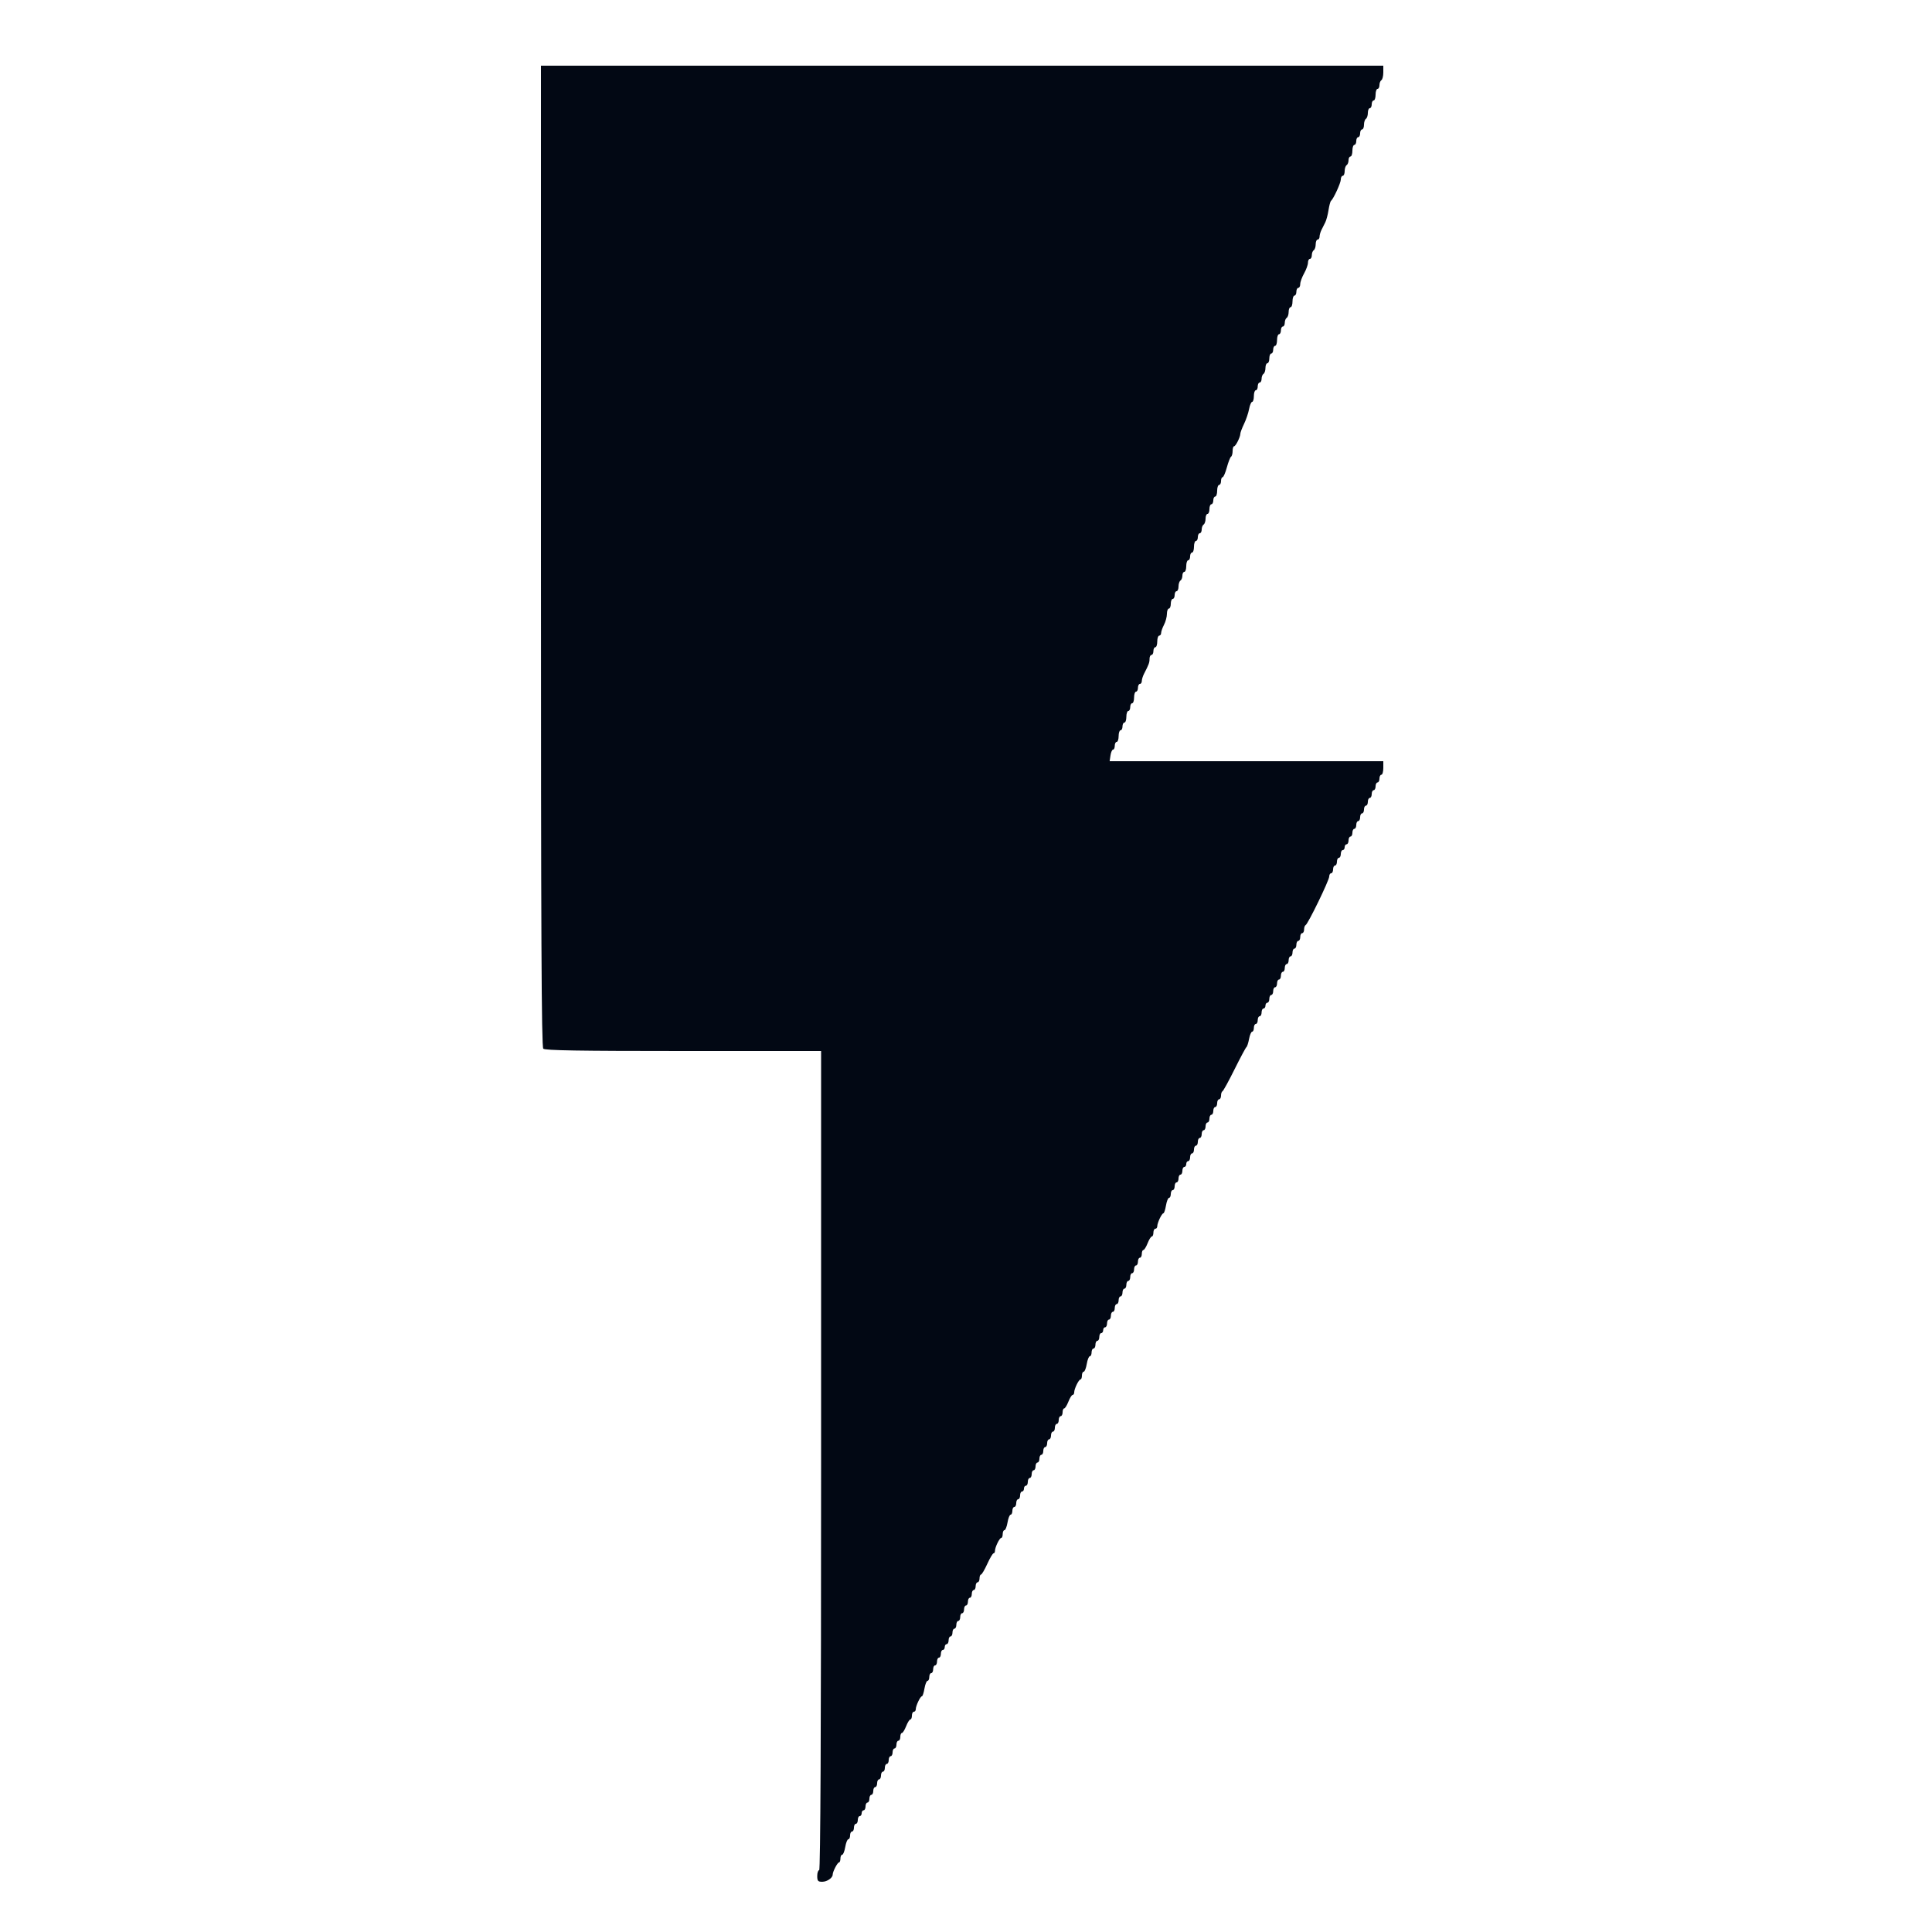 <svg xmlns="http://www.w3.org/2000/svg" xmlns:xlink="http://www.w3.org/1999/xlink" id="svg" width="400" height="400" version="1.1" viewBox="0 0 400 400"><g id="svgg"><path id="path0" fill="#020814" fill-rule="evenodd" stroke="none" d="M112.000 115.120 C 112.000 193.547,112.109 216.749,112.480 217.120 C 112.844 217.484,119.831 217.600,141.480 217.600 L 170.000 217.600 170.000 302.400 C 170.000 358.667,169.865 387.200,169.600 387.200 C 169.380 387.200,169.200 387.740,169.200 388.400 C 169.200 389.422,169.352 389.600,170.229 389.600 C 171.236 389.600,172.400 388.800,172.400 388.108 C 172.400 387.506,173.386 385.606,173.700 385.603 C 173.865 385.601,174.000 385.240,174.000 384.800 C 174.000 384.360,174.164 384.000,174.365 384.000 C 174.566 384.000,174.851 383.280,175.000 382.400 C 175.149 381.520,175.434 380.800,175.635 380.800 C 175.836 380.800,176.000 380.440,176.000 380.000 C 176.000 379.560,176.180 379.200,176.400 379.200 C 176.620 379.200,176.800 378.840,176.800 378.400 C 176.800 377.960,176.980 377.600,177.200 377.600 C 177.420 377.600,177.600 377.240,177.600 376.800 C 177.600 376.360,177.780 376.000,178.000 376.000 C 178.220 376.000,178.400 375.730,178.400 375.400 C 178.400 375.070,178.580 374.800,178.800 374.800 C 179.020 374.800,179.200 374.440,179.200 374.000 C 179.200 373.560,179.380 373.200,179.600 373.200 C 179.820 373.200,180.000 372.840,180.000 372.400 C 180.000 371.960,180.180 371.600,180.400 371.600 C 180.620 371.600,180.800 371.240,180.800 370.800 C 180.800 370.360,180.980 370.000,181.200 370.000 C 181.420 370.000,181.600 369.640,181.600 369.200 C 181.600 368.760,181.780 368.400,182.000 368.400 C 182.220 368.400,182.400 368.040,182.400 367.600 C 182.400 367.160,182.580 366.800,182.800 366.800 C 183.020 366.800,183.200 366.440,183.200 366.000 C 183.200 365.560,183.380 365.200,183.600 365.200 C 183.820 365.200,184.000 364.840,184.000 364.400 C 184.000 363.960,184.180 363.600,184.400 363.600 C 184.620 363.600,184.800 363.240,184.800 362.800 C 184.800 362.360,184.980 362.000,185.200 362.000 C 185.420 362.000,185.600 361.640,185.600 361.200 C 185.600 360.760,185.780 360.400,186.000 360.400 C 186.220 360.400,186.400 360.040,186.400 359.600 C 186.400 359.160,186.546 358.800,186.725 358.800 C 186.904 358.800,187.298 358.170,187.600 357.400 C 187.902 356.630,188.296 356.000,188.475 356.000 C 188.654 356.000,188.800 355.640,188.800 355.200 C 188.800 354.760,188.980 354.400,189.200 354.400 C 189.420 354.400,189.600 354.166,189.600 353.880 C 189.600 353.181,190.533 351.207,190.865 351.203 C 191.011 351.201,191.251 350.480,191.400 349.600 C 191.549 348.720,191.834 348.000,192.035 348.000 C 192.236 348.000,192.400 347.640,192.400 347.200 C 192.400 346.760,192.580 346.400,192.800 346.400 C 193.020 346.400,193.200 346.040,193.200 345.600 C 193.200 345.160,193.380 344.800,193.600 344.800 C 193.820 344.800,194.000 344.440,194.000 344.000 C 194.000 343.560,194.180 343.200,194.400 343.200 C 194.620 343.200,194.800 342.840,194.800 342.400 C 194.800 341.960,194.980 341.600,195.200 341.600 C 195.420 341.600,195.600 341.330,195.600 341.000 C 195.600 340.670,195.780 340.400,196.000 340.400 C 196.220 340.400,196.400 340.040,196.400 339.600 C 196.400 339.160,196.580 338.800,196.800 338.800 C 197.020 338.800,197.200 338.440,197.200 338.000 C 197.200 337.560,197.380 337.200,197.600 337.200 C 197.820 337.200,198.000 336.840,198.000 336.400 C 198.000 335.960,198.180 335.600,198.400 335.600 C 198.620 335.600,198.800 335.240,198.800 334.800 C 198.800 334.360,198.980 334.000,199.200 334.000 C 199.420 334.000,199.600 333.640,199.600 333.200 C 199.600 332.760,199.780 332.400,200.000 332.400 C 200.220 332.400,200.400 332.040,200.400 331.600 C 200.400 331.160,200.580 330.800,200.800 330.800 C 201.020 330.800,201.200 330.440,201.200 330.000 C 201.200 329.560,201.380 329.200,201.600 329.200 C 201.820 329.200,202.000 328.840,202.000 328.400 C 202.000 327.960,202.180 327.600,202.400 327.600 C 202.620 327.600,202.800 327.240,202.800 326.800 C 202.800 326.360,202.935 325.999,203.100 325.999 C 203.265 325.998,203.850 325.008,204.400 323.800 C 204.950 322.592,205.535 321.602,205.700 321.601 C 205.865 321.601,206.000 321.366,206.000 321.080 C 206.000 320.344,206.941 318.407,207.300 318.403 C 207.465 318.401,207.600 318.040,207.600 317.600 C 207.600 317.160,207.764 316.800,207.965 316.800 C 208.166 316.800,208.451 316.080,208.600 315.200 C 208.749 314.320,209.034 313.600,209.235 313.600 C 209.436 313.600,209.600 313.240,209.600 312.800 C 209.600 312.360,209.780 312.000,210.000 312.000 C 210.220 312.000,210.400 311.640,210.400 311.200 C 210.400 310.760,210.580 310.400,210.800 310.400 C 211.020 310.400,211.200 310.040,211.200 309.600 C 211.200 309.160,211.380 308.800,211.600 308.800 C 211.820 308.800,212.000 308.530,212.000 308.200 C 212.000 307.870,212.180 307.600,212.400 307.600 C 212.620 307.600,212.800 307.240,212.800 306.800 C 212.800 306.360,212.980 306.000,213.200 306.000 C 213.420 306.000,213.600 305.640,213.600 305.200 C 213.600 304.760,213.780 304.400,214.000 304.400 C 214.220 304.400,214.400 304.040,214.400 303.600 C 214.400 303.160,214.580 302.800,214.800 302.800 C 215.020 302.800,215.200 302.440,215.200 302.000 C 215.200 301.560,215.380 301.200,215.600 301.200 C 215.820 301.200,216.000 300.840,216.000 300.400 C 216.000 299.960,216.180 299.600,216.400 299.600 C 216.620 299.600,216.800 299.240,216.800 298.800 C 216.800 298.360,216.980 298.000,217.200 298.000 C 217.420 298.000,217.600 297.640,217.600 297.200 C 217.600 296.760,217.780 296.400,218.000 296.400 C 218.220 296.400,218.400 296.040,218.400 295.600 C 218.400 295.160,218.580 294.800,218.800 294.800 C 219.020 294.800,219.200 294.440,219.200 294.000 C 219.200 293.560,219.380 293.200,219.600 293.200 C 219.820 293.200,220.000 292.840,220.000 292.400 C 220.000 291.960,220.146 291.600,220.325 291.600 C 220.504 291.600,220.898 290.970,221.200 290.200 C 221.502 289.430,221.896 288.800,222.075 288.800 C 222.254 288.800,222.400 288.566,222.400 288.280 C 222.400 287.544,223.341 285.607,223.700 285.603 C 223.865 285.601,224.000 285.240,224.000 284.800 C 224.000 284.360,224.164 284.000,224.365 284.000 C 224.566 284.000,224.851 283.280,225.000 282.400 C 225.149 281.520,225.434 280.800,225.635 280.800 C 225.836 280.800,226.000 280.440,226.000 280.000 C 226.000 279.560,226.180 279.200,226.400 279.200 C 226.620 279.200,226.800 278.840,226.800 278.400 C 226.800 277.960,226.980 277.600,227.200 277.600 C 227.420 277.600,227.600 277.240,227.600 276.800 C 227.600 276.360,227.780 276.000,228.000 276.000 C 228.220 276.000,228.400 275.730,228.400 275.400 C 228.400 275.070,228.580 274.800,228.800 274.800 C 229.020 274.800,229.200 274.440,229.200 274.000 C 229.200 273.560,229.380 273.200,229.600 273.200 C 229.820 273.200,230.000 272.840,230.000 272.400 C 230.000 271.960,230.180 271.600,230.400 271.600 C 230.620 271.600,230.800 271.240,230.800 270.800 C 230.800 270.360,230.980 270.000,231.200 270.000 C 231.420 270.000,231.600 269.640,231.600 269.200 C 231.600 268.760,231.780 268.400,232.000 268.400 C 232.220 268.400,232.400 268.040,232.400 267.600 C 232.400 267.160,232.580 266.800,232.800 266.800 C 233.020 266.800,233.200 266.440,233.200 266.000 C 233.200 265.560,233.380 265.200,233.600 265.200 C 233.820 265.200,234.000 264.840,234.000 264.400 C 234.000 263.960,234.180 263.600,234.400 263.600 C 234.620 263.600,234.800 263.240,234.800 262.800 C 234.800 262.360,234.980 262.000,235.200 262.000 C 235.420 262.000,235.600 261.640,235.600 261.200 C 235.600 260.760,235.780 260.400,236.000 260.400 C 236.220 260.400,236.400 260.040,236.400 259.600 C 236.400 259.160,236.546 258.800,236.725 258.800 C 236.904 258.800,237.298 258.170,237.600 257.400 C 237.902 256.630,238.296 256.000,238.475 256.000 C 238.654 256.000,238.800 255.640,238.800 255.200 C 238.800 254.760,238.980 254.400,239.200 254.400 C 239.420 254.400,239.600 254.166,239.600 253.880 C 239.600 253.181,240.533 251.207,240.865 251.203 C 241.011 251.201,241.251 250.480,241.400 249.600 C 241.549 248.720,241.834 248.000,242.035 248.000 C 242.236 248.000,242.400 247.640,242.400 247.200 C 242.400 246.760,242.580 246.400,242.800 246.400 C 243.020 246.400,243.200 246.040,243.200 245.600 C 243.200 245.160,243.380 244.800,243.600 244.800 C 243.820 244.800,244.000 244.440,244.000 244.000 C 244.000 243.560,244.180 243.200,244.400 243.200 C 244.620 243.200,244.800 242.840,244.800 242.400 C 244.800 241.960,244.980 241.600,245.200 241.600 C 245.420 241.600,245.600 241.330,245.600 241.000 C 245.600 240.670,245.780 240.400,246.000 240.400 C 246.220 240.400,246.400 240.040,246.400 239.600 C 246.400 239.160,246.580 238.800,246.800 238.800 C 247.020 238.800,247.200 238.440,247.200 238.000 C 247.200 237.560,247.380 237.200,247.600 237.200 C 247.820 237.200,248.000 236.840,248.000 236.400 C 248.000 235.960,248.180 235.600,248.400 235.600 C 248.620 235.600,248.800 235.240,248.800 234.800 C 248.800 234.360,248.980 234.000,249.200 234.000 C 249.420 234.000,249.600 233.640,249.600 233.200 C 249.600 232.760,249.780 232.400,250.000 232.400 C 250.220 232.400,250.400 232.040,250.400 231.600 C 250.400 231.160,250.580 230.800,250.800 230.800 C 251.020 230.800,251.200 230.440,251.200 230.000 C 251.200 229.560,251.380 229.200,251.600 229.200 C 251.820 229.200,252.000 228.840,252.000 228.400 C 252.000 227.960,252.180 227.600,252.400 227.600 C 252.620 227.600,252.800 227.255,252.800 226.833 C 252.800 226.412,252.937 226.007,253.105 225.933 C 253.273 225.860,254.393 223.820,255.594 221.400 C 256.796 218.980,257.902 216.910,258.053 216.799 C 258.203 216.689,258.453 215.924,258.608 215.099 C 258.762 214.275,259.049 213.600,259.245 213.600 C 259.440 213.600,259.600 213.240,259.600 212.800 C 259.600 212.360,259.780 212.000,260.000 212.000 C 260.220 212.000,260.400 211.640,260.400 211.200 C 260.400 210.760,260.580 210.400,260.800 210.400 C 261.020 210.400,261.200 210.040,261.200 209.600 C 261.200 209.160,261.380 208.800,261.600 208.800 C 261.820 208.800,262.000 208.530,262.000 208.200 C 262.000 207.870,262.180 207.600,262.400 207.600 C 262.620 207.600,262.800 207.240,262.800 206.800 C 262.800 206.360,262.980 206.000,263.200 206.000 C 263.420 206.000,263.600 205.640,263.600 205.200 C 263.600 204.760,263.780 204.400,264.000 204.400 C 264.220 204.400,264.400 204.040,264.400 203.600 C 264.400 203.160,264.580 202.800,264.800 202.800 C 265.020 202.800,265.200 202.440,265.200 202.000 C 265.200 201.560,265.380 201.200,265.600 201.200 C 265.820 201.200,266.000 200.840,266.000 200.400 C 266.000 199.960,266.180 199.600,266.400 199.600 C 266.620 199.600,266.800 199.240,266.800 198.800 C 266.800 198.360,266.980 198.000,267.200 198.000 C 267.420 198.000,267.600 197.640,267.600 197.200 C 267.600 196.760,267.780 196.400,268.000 196.400 C 268.220 196.400,268.400 196.040,268.400 195.600 C 268.400 195.160,268.580 194.800,268.800 194.800 C 269.020 194.800,269.200 194.440,269.200 194.000 C 269.200 193.560,269.380 193.200,269.600 193.200 C 269.820 193.200,270.000 192.855,270.000 192.433 C 270.000 192.012,270.141 191.607,270.313 191.533 C 270.789 191.330,275.200 182.257,275.200 181.480 C 275.200 181.106,275.380 180.800,275.600 180.800 C 275.820 180.800,276.000 180.440,276.000 180.000 C 276.000 179.560,276.180 179.200,276.400 179.200 C 276.620 179.200,276.800 178.840,276.800 178.400 C 276.800 177.960,276.980 177.600,277.200 177.600 C 277.420 177.600,277.600 177.240,277.600 176.800 C 277.600 176.360,277.780 176.000,278.000 176.000 C 278.220 176.000,278.400 175.730,278.400 175.400 C 278.400 175.070,278.580 174.800,278.800 174.800 C 279.020 174.800,279.200 174.440,279.200 174.000 C 279.200 173.560,279.380 173.200,279.600 173.200 C 279.820 173.200,280.000 172.840,280.000 172.400 C 280.000 171.960,280.180 171.600,280.400 171.600 C 280.620 171.600,280.800 171.240,280.800 170.800 C 280.800 170.360,280.980 170.000,281.200 170.000 C 281.420 170.000,281.600 169.640,281.600 169.200 C 281.600 168.760,281.780 168.400,282.000 168.400 C 282.220 168.400,282.400 168.040,282.400 167.600 C 282.400 167.160,282.580 166.800,282.800 166.800 C 283.020 166.800,283.200 166.440,283.200 166.000 C 283.200 165.560,283.380 165.200,283.600 165.200 C 283.820 165.200,284.000 164.840,284.000 164.400 C 284.000 163.960,284.180 163.600,284.400 163.600 C 284.620 163.600,284.800 163.240,284.800 162.800 C 284.800 162.360,284.980 162.000,285.200 162.000 C 285.420 162.000,285.600 161.640,285.600 161.200 C 285.600 160.760,285.780 160.400,286.000 160.400 C 286.220 160.400,286.400 159.770,286.400 159.000 L 286.400 157.600 258.069 157.600 L 229.739 157.600 229.915 156.400 C 230.012 155.740,230.250 155.200,230.445 155.200 C 230.640 155.200,230.800 154.840,230.800 154.400 C 230.800 153.960,230.980 153.600,231.200 153.600 C 231.420 153.600,231.600 153.060,231.600 152.400 C 231.600 151.740,231.780 151.200,232.000 151.200 C 232.220 151.200,232.400 150.840,232.400 150.400 C 232.400 149.960,232.580 149.600,232.800 149.600 C 233.020 149.600,233.200 149.060,233.200 148.400 C 233.200 147.740,233.380 147.200,233.600 147.200 C 233.820 147.200,234.000 146.840,234.000 146.400 C 234.000 145.960,234.180 145.600,234.400 145.600 C 234.620 145.600,234.800 145.060,234.800 144.400 C 234.800 143.740,234.980 143.200,235.200 143.200 C 235.420 143.200,235.600 142.840,235.600 142.400 C 235.600 141.960,235.780 141.600,236.000 141.600 C 236.220 141.600,236.400 141.328,236.400 140.995 C 236.400 140.662,236.608 139.987,236.862 139.495 C 237.858 137.569,238.000 137.183,238.000 136.405 C 238.000 135.962,238.180 135.600,238.400 135.600 C 238.620 135.600,238.800 135.240,238.800 134.800 C 238.800 134.360,238.980 134.000,239.200 134.000 C 239.420 134.000,239.600 133.460,239.600 132.800 C 239.600 132.140,239.780 131.600,240.000 131.600 C 240.220 131.600,240.400 131.351,240.400 131.046 C 240.400 130.741,240.669 129.976,240.998 129.346 C 241.326 128.716,241.596 127.705,241.598 127.100 C 241.599 126.495,241.780 126.000,242.000 126.000 C 242.220 126.000,242.400 125.550,242.400 125.000 C 242.400 124.450,242.580 124.000,242.800 124.000 C 243.020 124.000,243.200 123.640,243.200 123.200 C 243.200 122.760,243.380 122.400,243.600 122.400 C 243.820 122.400,244.000 121.961,244.000 121.424 C 244.000 120.887,244.180 120.336,244.400 120.200 C 244.620 120.064,244.800 119.603,244.800 119.176 C 244.800 118.749,244.980 118.400,245.200 118.400 C 245.420 118.400,245.600 117.860,245.600 117.200 C 245.600 116.540,245.780 116.000,246.000 116.000 C 246.220 116.000,246.400 115.640,246.400 115.200 C 246.400 114.760,246.580 114.400,246.800 114.400 C 247.020 114.400,247.200 113.860,247.200 113.200 C 247.200 112.540,247.380 112.000,247.600 112.000 C 247.820 112.000,248.000 111.640,248.000 111.200 C 248.000 110.760,248.180 110.400,248.400 110.400 C 248.620 110.400,248.800 110.051,248.800 109.624 C 248.800 109.197,248.980 108.736,249.200 108.600 C 249.420 108.464,249.600 107.913,249.600 107.376 C 249.600 106.839,249.780 106.400,250.000 106.400 C 250.220 106.400,250.400 105.950,250.400 105.400 C 250.400 104.850,250.580 104.400,250.800 104.400 C 251.020 104.400,251.200 104.040,251.200 103.600 C 251.200 103.160,251.380 102.800,251.600 102.800 C 251.820 102.800,252.000 102.260,252.000 101.600 C 252.000 100.940,252.180 100.400,252.400 100.400 C 252.620 100.400,252.800 100.040,252.800 99.600 C 252.800 99.160,252.947 98.800,253.128 98.800 C 253.308 98.800,253.704 97.889,254.007 96.775 C 254.310 95.661,254.703 94.660,254.879 94.551 C 255.056 94.442,255.200 93.913,255.200 93.376 C 255.200 92.839,255.335 92.399,255.500 92.397 C 255.840 92.393,256.800 90.472,256.800 89.795 C 256.800 89.551,257.144 88.638,257.564 87.768 C 257.985 86.898,258.455 85.514,258.609 84.693 C 258.763 83.872,259.049 83.200,259.245 83.200 C 259.440 83.200,259.600 82.660,259.600 82.000 C 259.600 81.340,259.780 80.800,260.000 80.800 C 260.220 80.800,260.400 80.440,260.400 80.000 C 260.400 79.560,260.580 79.200,260.800 79.200 C 261.020 79.200,261.200 78.851,261.200 78.424 C 261.200 77.997,261.380 77.536,261.600 77.400 C 261.820 77.264,262.000 76.713,262.000 76.176 C 262.000 75.639,262.180 75.200,262.400 75.200 C 262.620 75.200,262.800 74.750,262.800 74.200 C 262.800 73.650,262.980 73.200,263.200 73.200 C 263.420 73.200,263.600 72.840,263.600 72.400 C 263.600 71.960,263.780 71.600,264.000 71.600 C 264.220 71.600,264.400 71.060,264.400 70.400 C 264.400 69.740,264.580 69.200,264.800 69.200 C 265.020 69.200,265.200 68.840,265.200 68.400 C 265.200 67.960,265.380 67.600,265.600 67.600 C 265.820 67.600,266.000 67.251,266.000 66.824 C 266.000 66.397,266.180 65.936,266.400 65.800 C 266.620 65.664,266.800 65.113,266.800 64.576 C 266.800 64.039,266.980 63.600,267.200 63.600 C 267.420 63.600,267.600 63.060,267.600 62.400 C 267.600 61.740,267.780 61.200,268.000 61.200 C 268.220 61.200,268.400 60.840,268.400 60.400 C 268.400 59.960,268.580 59.600,268.800 59.600 C 269.020 59.600,269.200 59.245,269.200 58.812 C 269.200 58.379,269.560 57.383,270.000 56.600 C 270.440 55.817,270.800 54.821,270.800 54.388 C 270.800 53.955,270.980 53.600,271.200 53.600 C 271.420 53.600,271.600 53.251,271.600 52.824 C 271.600 52.397,271.780 51.936,272.000 51.800 C 272.220 51.664,272.400 51.113,272.400 50.576 C 272.400 50.039,272.580 49.600,272.800 49.600 C 273.020 49.600,273.200 49.328,273.200 48.995 C 273.200 48.662,273.380 48.032,273.600 47.595 C 273.820 47.158,274.177 46.448,274.392 46.017 C 274.608 45.587,274.906 44.462,275.053 43.517 C 275.201 42.573,275.429 41.710,275.561 41.600 C 276.092 41.156,277.600 37.874,277.600 37.162 C 277.600 36.743,277.780 36.400,278.000 36.400 C 278.220 36.400,278.400 35.961,278.400 35.424 C 278.400 34.887,278.580 34.336,278.800 34.200 C 279.020 34.064,279.200 33.603,279.200 33.176 C 279.200 32.749,279.380 32.400,279.600 32.400 C 279.820 32.400,280.000 31.860,280.000 31.200 C 280.000 30.540,280.180 30.000,280.400 30.000 C 280.620 30.000,280.800 29.640,280.800 29.200 C 280.800 28.760,280.980 28.400,281.200 28.400 C 281.420 28.400,281.600 28.040,281.600 27.600 C 281.600 27.160,281.780 26.800,282.000 26.800 C 282.220 26.800,282.400 26.361,282.400 25.824 C 282.400 25.287,282.580 24.736,282.800 24.600 C 283.020 24.464,283.200 23.913,283.200 23.376 C 283.200 22.839,283.380 22.400,283.600 22.400 C 283.820 22.400,284.000 22.040,284.000 21.600 C 284.000 21.160,284.180 20.800,284.400 20.800 C 284.620 20.800,284.800 20.260,284.800 19.600 C 284.800 18.940,284.980 18.400,285.200 18.400 C 285.420 18.400,285.600 18.051,285.600 17.624 C 285.600 17.197,285.780 16.736,286.000 16.600 C 286.220 16.464,286.400 15.733,286.400 14.976 L 286.400 13.600 199.200 13.600 L 112.000 13.600 112.000 115.120"/><path id="path1" fill="#020814" fill-rule="evenodd" stroke="none"/><path id="path2" fill="#020814" fill-rule="evenodd" stroke="none"/><path id="path3" fill="#020814" fill-rule="evenodd" stroke="none"/><path id="path4" fill="#020814" fill-rule="evenodd" stroke="none"/></g></svg>